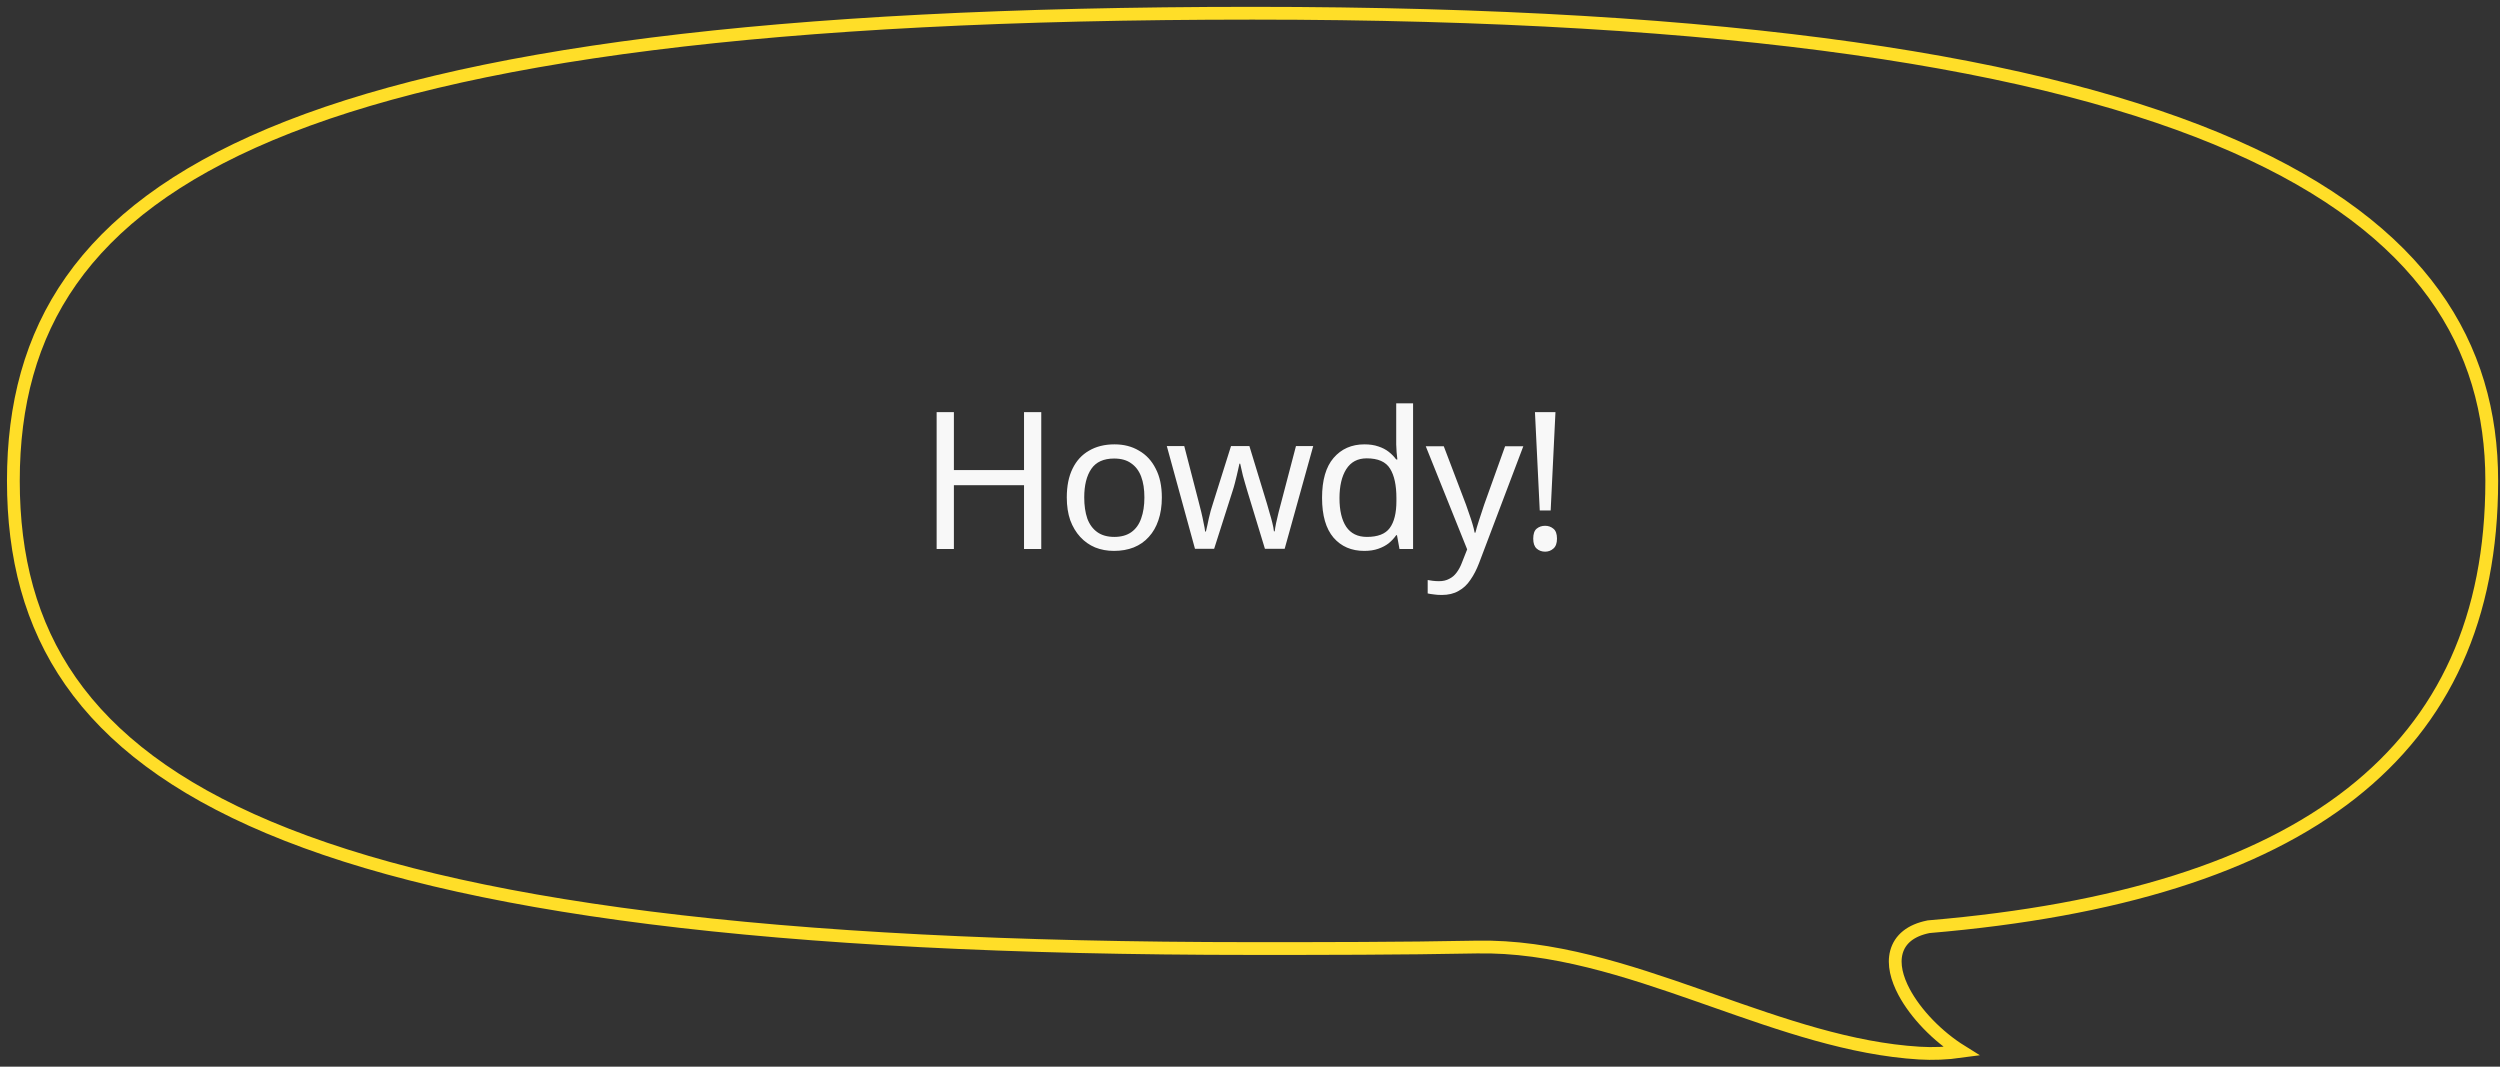 <svg width="225" height="96" viewBox="0 0 225 96" fill="none" xmlns="http://www.w3.org/2000/svg">
<rect x="0" y="0" width="225" height="96" fill="#333333" stroke="none"/>
<path d="M173.619 83.401L173.587 83.403L173.555 83.41C171.976 83.725 170.995 84.52 170.678 85.692C170.379 86.799 170.726 88.074 171.363 89.273C172.407 91.239 174.38 93.282 176.535 94.622C175.201 94.808 173.94 94.852 172.748 94.779C166.56 94.403 160.425 92.245 154.198 90.055C153.798 89.915 153.398 89.774 152.998 89.634C146.396 87.32 139.686 85.099 132.875 85.234C126.073 85.368 118.82 85.368 112.73 85.368C69.143 85.368 41.218 81.628 24.206 74.475C15.711 70.903 9.973 66.495 6.354 61.309C2.738 56.128 1.203 50.119 1.203 43.279C1.203 36.441 2.762 30.433 6.407 25.251C10.056 20.064 15.83 15.656 24.349 12.084C41.41 4.93 69.335 1.191 112.73 1.191C156.115 1.191 184.041 5.647 201.102 13.158C209.624 16.909 215.405 21.41 219.057 26.469C222.705 31.523 224.257 37.172 224.257 43.279C224.257 55.549 220.008 64.827 211.614 71.412C203.19 78.021 190.529 81.968 173.619 83.401Z" stroke="#FFDE28" stroke-width="1.15"/>
<path d="M93.714 49.408H92.162V43.665H85.85V49.408H84.297V37.094H85.85V42.303H92.162V37.094H93.714V49.408ZM104.566 44.769C104.566 45.539 104.462 46.223 104.255 46.821C104.06 47.408 103.772 47.908 103.393 48.322C103.025 48.736 102.571 49.052 102.03 49.27C101.502 49.477 100.909 49.581 100.254 49.581C99.645 49.581 99.081 49.477 98.564 49.27C98.047 49.052 97.598 48.736 97.219 48.322C96.839 47.908 96.54 47.408 96.322 46.821C96.115 46.223 96.011 45.539 96.011 44.769C96.011 43.746 96.184 42.883 96.529 42.182C96.874 41.469 97.368 40.929 98.012 40.561C98.656 40.181 99.421 39.992 100.306 39.992C101.145 39.992 101.881 40.181 102.513 40.561C103.157 40.929 103.657 41.469 104.014 42.182C104.382 42.883 104.566 43.746 104.566 44.769ZM97.581 44.769C97.581 45.493 97.673 46.126 97.857 46.666C98.052 47.195 98.351 47.603 98.754 47.891C99.156 48.178 99.668 48.322 100.289 48.322C100.909 48.322 101.421 48.178 101.824 47.891C102.226 47.603 102.519 47.195 102.703 46.666C102.899 46.126 102.996 45.493 102.996 44.769C102.996 44.033 102.899 43.406 102.703 42.889C102.508 42.372 102.209 41.975 101.806 41.699C101.415 41.411 100.904 41.268 100.271 41.268C99.329 41.268 98.644 41.578 98.219 42.199C97.794 42.82 97.581 43.677 97.581 44.769ZM112.257 44.182C112.188 43.941 112.119 43.705 112.05 43.475C111.981 43.234 111.917 43.01 111.86 42.803C111.814 42.584 111.768 42.383 111.722 42.199C111.676 42.015 111.641 41.86 111.618 41.733H111.549C111.526 41.86 111.492 42.015 111.446 42.199C111.411 42.383 111.365 42.584 111.308 42.803C111.262 43.021 111.205 43.251 111.136 43.493C111.078 43.723 111.009 43.958 110.929 44.2L109.273 49.391H107.548L105.013 40.147H106.582L107.859 45.079C107.951 45.413 108.037 45.752 108.117 46.097C108.198 46.43 108.267 46.752 108.324 47.063C108.393 47.362 108.439 47.62 108.462 47.839H108.531C108.566 47.701 108.606 47.528 108.652 47.321C108.698 47.114 108.744 46.896 108.79 46.666C108.848 46.436 108.905 46.206 108.962 45.976C109.031 45.746 109.095 45.539 109.152 45.355L110.791 40.147H112.446L114.033 45.355C114.113 45.62 114.194 45.901 114.274 46.2C114.366 46.499 114.447 46.792 114.516 47.08C114.585 47.356 114.631 47.603 114.654 47.822H114.723C114.746 47.626 114.786 47.385 114.844 47.097C114.913 46.798 114.987 46.476 115.068 46.131C115.16 45.775 115.252 45.424 115.344 45.079L116.637 40.147H118.189L115.62 49.391H113.843L112.257 44.182ZM122.779 49.581C121.629 49.581 120.71 49.184 120.02 48.391C119.33 47.586 118.985 46.39 118.985 44.803C118.985 43.217 119.33 42.021 120.02 41.216C120.721 40.4 121.647 39.992 122.796 39.992C123.279 39.992 123.699 40.055 124.055 40.181C124.412 40.296 124.722 40.457 124.987 40.664C125.251 40.871 125.475 41.101 125.659 41.354H125.763C125.751 41.205 125.728 40.986 125.694 40.699C125.671 40.4 125.659 40.164 125.659 39.992V36.301H127.177V49.408H125.953L125.728 48.166H125.659C125.475 48.431 125.251 48.672 124.987 48.891C124.722 49.098 124.406 49.264 124.038 49.391C123.682 49.517 123.262 49.581 122.779 49.581ZM123.021 48.322C123.998 48.322 124.682 48.057 125.073 47.528C125.475 46.988 125.677 46.177 125.677 45.096V44.821C125.677 43.671 125.487 42.791 125.107 42.182C124.728 41.561 124.027 41.251 123.003 41.251C122.187 41.251 121.572 41.578 121.158 42.234C120.756 42.877 120.554 43.746 120.554 44.838C120.554 45.942 120.756 46.798 121.158 47.408C121.572 48.017 122.193 48.322 123.021 48.322ZM128.319 40.164H129.94L131.941 45.424C132.056 45.735 132.16 46.034 132.252 46.321C132.355 46.608 132.447 46.89 132.527 47.166C132.608 47.431 132.671 47.689 132.717 47.942H132.786C132.855 47.655 132.964 47.281 133.114 46.821C133.263 46.35 133.419 45.878 133.579 45.407L135.459 40.164H137.098L133.114 50.684C132.895 51.259 132.637 51.759 132.338 52.185C132.05 52.622 131.694 52.955 131.268 53.185C130.855 53.427 130.349 53.547 129.751 53.547C129.475 53.547 129.233 53.53 129.026 53.495C128.819 53.473 128.641 53.444 128.492 53.409V52.202C128.618 52.225 128.768 52.248 128.94 52.271C129.124 52.294 129.314 52.306 129.509 52.306C129.866 52.306 130.17 52.237 130.423 52.099C130.688 51.972 130.912 51.782 131.096 51.529C131.28 51.288 131.435 51.001 131.562 50.667L132.045 49.443L128.319 40.164ZM139.56 45.942H138.577L138.146 37.094H139.991L139.56 45.942ZM137.991 48.477C137.991 48.051 138.094 47.752 138.301 47.58C138.508 47.408 138.761 47.321 139.06 47.321C139.347 47.321 139.594 47.408 139.801 47.58C140.02 47.752 140.129 48.051 140.129 48.477C140.129 48.891 140.02 49.19 139.801 49.374C139.594 49.558 139.347 49.65 139.06 49.65C138.761 49.65 138.508 49.558 138.301 49.374C138.094 49.19 137.991 48.891 137.991 48.477Z" fill="#F8F8F8"/>
</svg>
